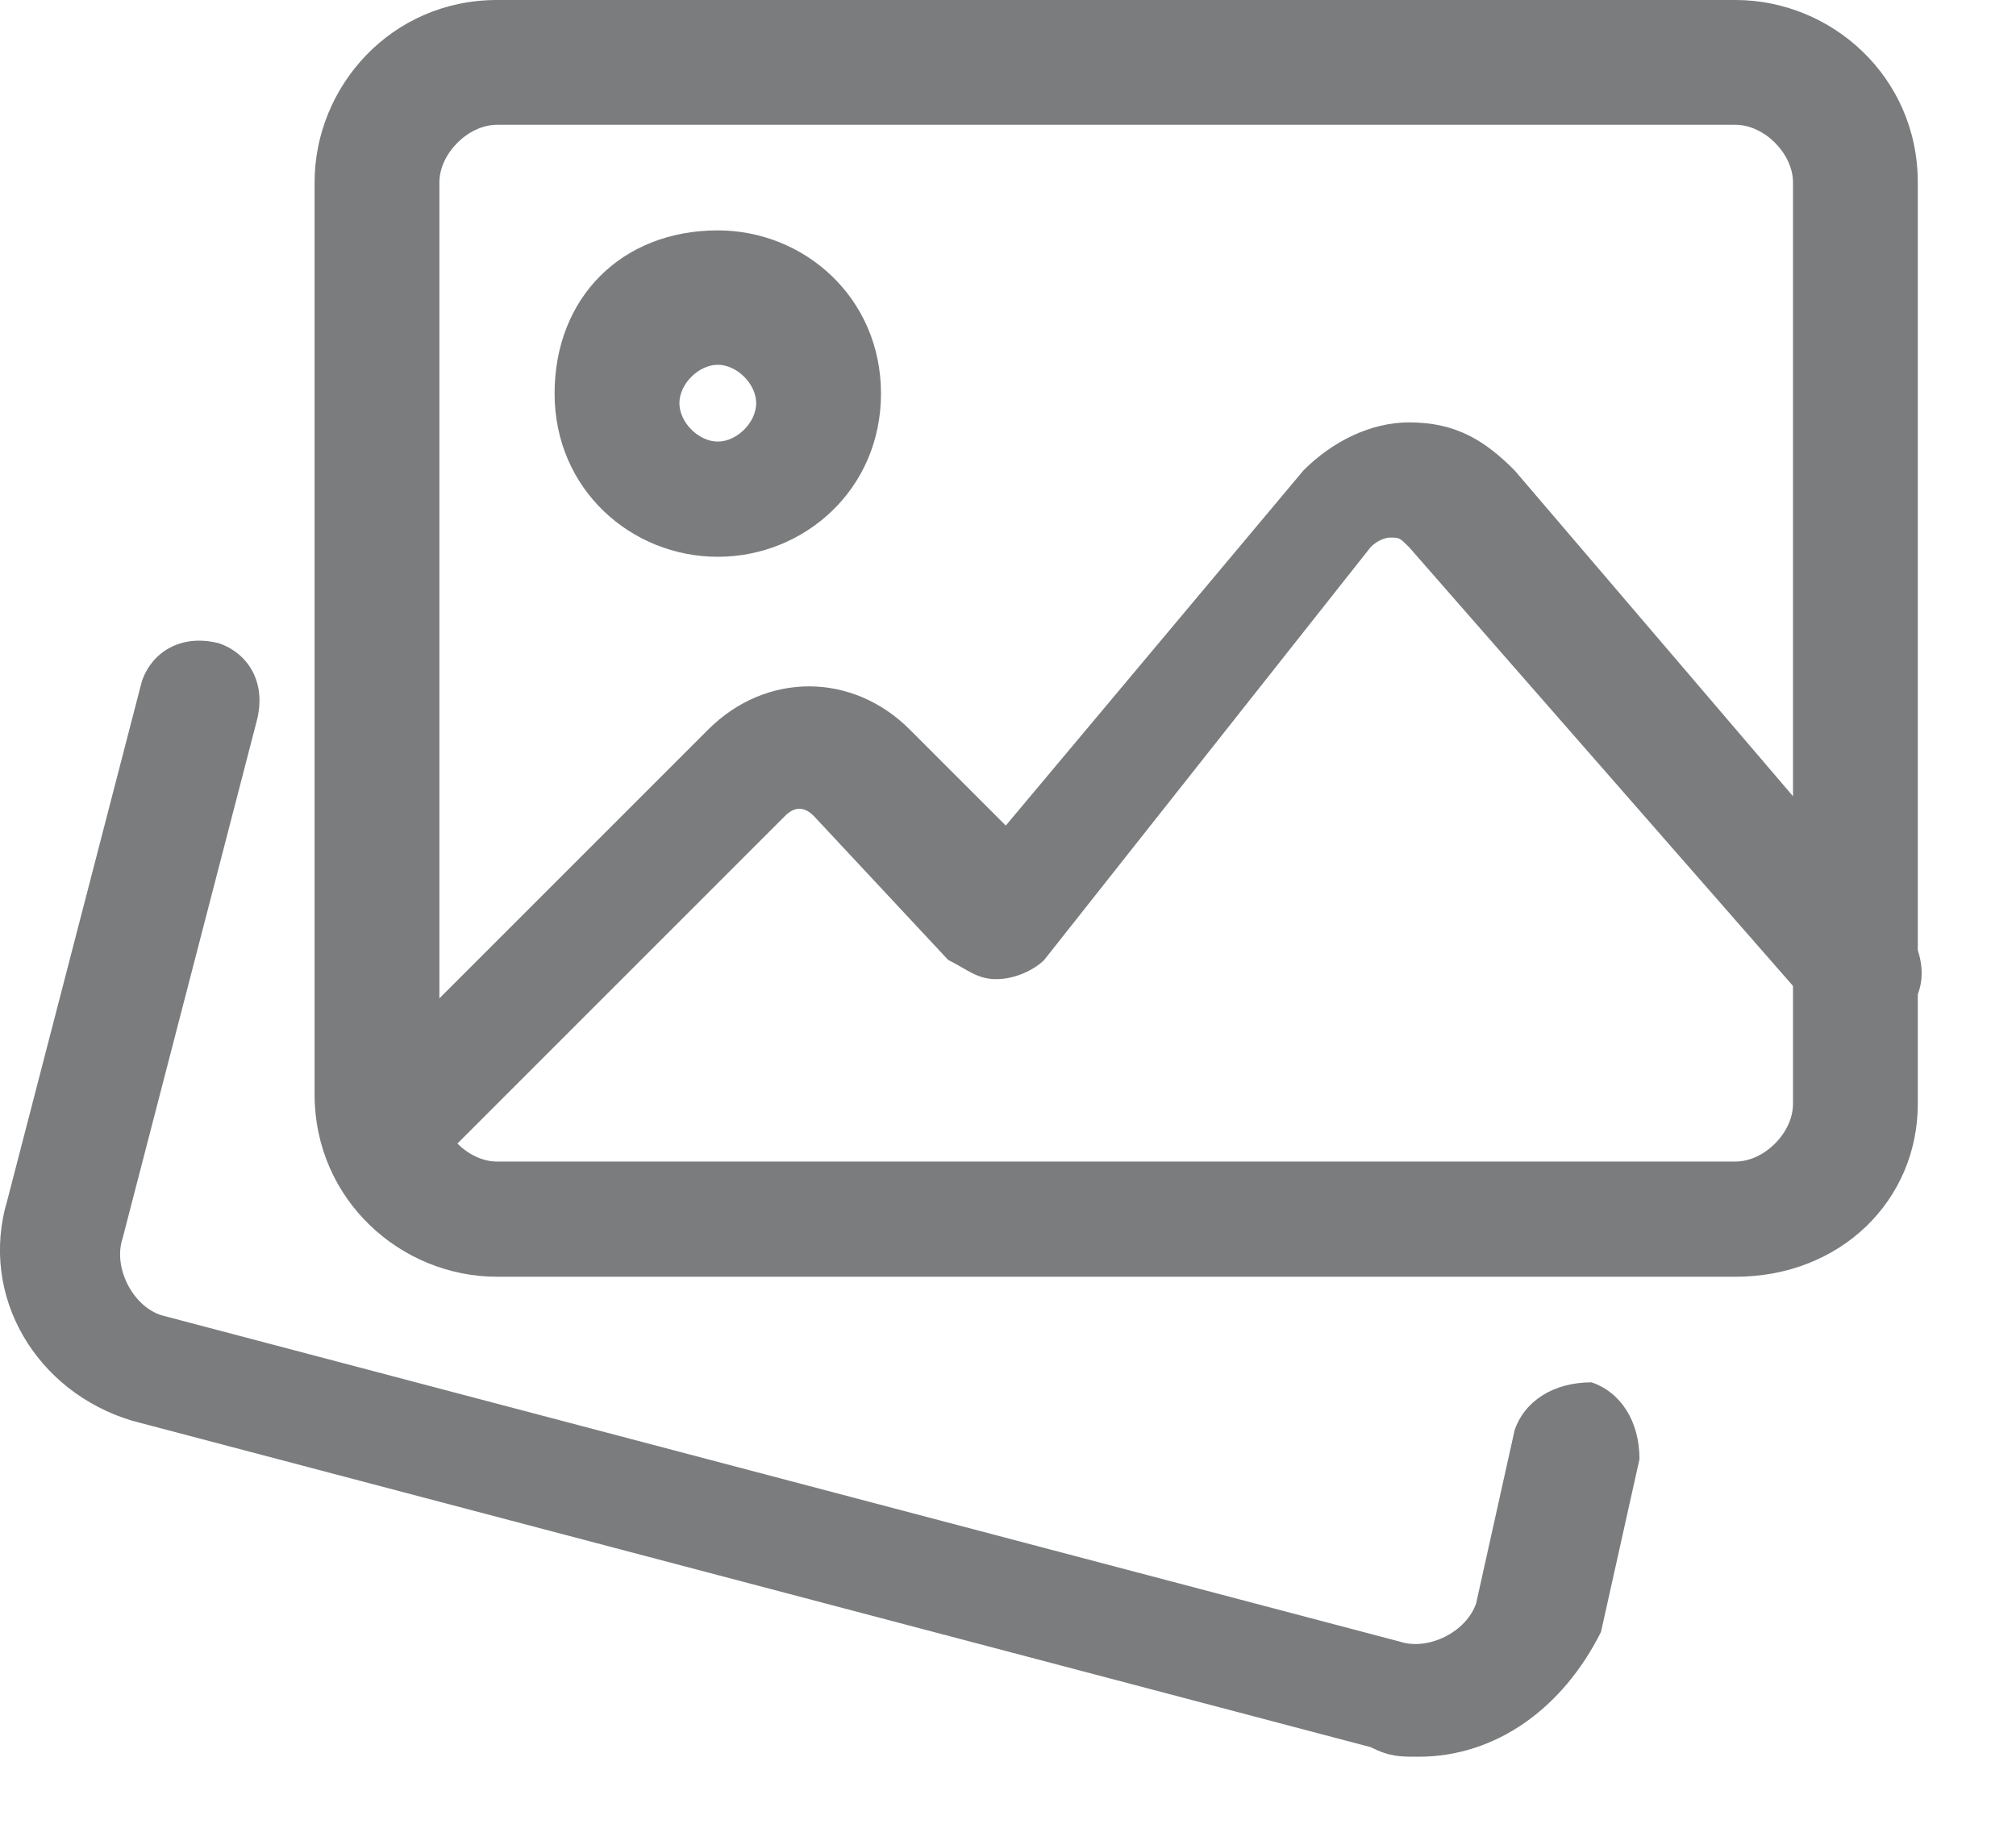 <svg width="21" height="19" viewBox="0 0 21 19" fill="none" xmlns="http://www.w3.org/2000/svg">
<path d="M14.777 18.3C14.578 18.3 14.477 18.3 14.277 18.2L1.377 14.8C0.377 14.5 -0.223 13.5 0.077 12.5L1.477 7.1C1.577 6.8 1.877 6.6 2.277 6.7C2.577 6.8 2.777 7.1 2.677 7.5L1.277 12.9C1.177 13.2 1.377 13.6 1.677 13.7L14.578 17.1C14.877 17.2 15.277 17 15.377 16.7L15.777 14.9C15.877 14.6 16.177 14.4 16.578 14.4C16.878 14.5 17.078 14.8 17.078 15.2L16.677 17C16.277 17.8 15.578 18.3 14.777 18.3Z" fill="#7A7C7D"/>
<path d="M18.078 13.3H5.177C4.177 13.3 3.277 12.5 3.277 11.4V1.9C3.277 0.9 4.077 0 5.177 0H18.078C19.078 0 19.977 0.8 19.977 1.9V11.5C19.977 12.5 19.177 13.3 18.078 13.3ZM5.177 1.3C4.877 1.3 4.577 1.6 4.577 1.9V11.5C4.577 11.8 4.877 12.1 5.177 12.1H18.078C18.378 12.1 18.677 11.8 18.677 11.5V1.9C18.677 1.6 18.378 1.3 18.078 1.3H5.177Z" fill="#7A7C7D"/>
<path d="M7.477 5.8C6.577 5.8 5.777 5.1 5.777 4.1C5.777 3.1 6.477 2.4 7.477 2.4C8.377 2.4 9.177 3.1 9.177 4.1C9.177 5.1 8.377 5.8 7.477 5.8ZM7.477 3.8C7.277 3.8 7.077 4 7.077 4.2C7.077 4.4 7.277 4.6 7.477 4.6C7.677 4.6 7.877 4.4 7.877 4.2C7.877 4 7.677 3.8 7.477 3.8Z" fill="#7A7C7D"/>
<path d="M3.977 12.5C3.777 12.5 3.677 12.4 3.577 12.3C3.377 12.1 3.377 11.7 3.577 11.4L7.377 7.6C7.977 7 8.877 7 9.477 7.6L10.477 8.6L13.578 4.9C13.877 4.6 14.277 4.4 14.678 4.4C15.178 4.4 15.477 4.6 15.777 4.9L19.878 9.7C20.078 10 20.078 10.4 19.777 10.6C19.477 10.8 19.078 10.8 18.878 10.5L14.678 5.7C14.578 5.6 14.578 5.6 14.477 5.6C14.477 5.6 14.377 5.6 14.277 5.7L10.877 10C10.777 10.1 10.578 10.2 10.377 10.2C10.178 10.2 10.078 10.1 9.877 10L8.477 8.5C8.377 8.4 8.277 8.4 8.177 8.5L4.377 12.3C4.277 12.4 4.077 12.5 3.977 12.5Z" fill="#7A7C7D"/>
</svg>
